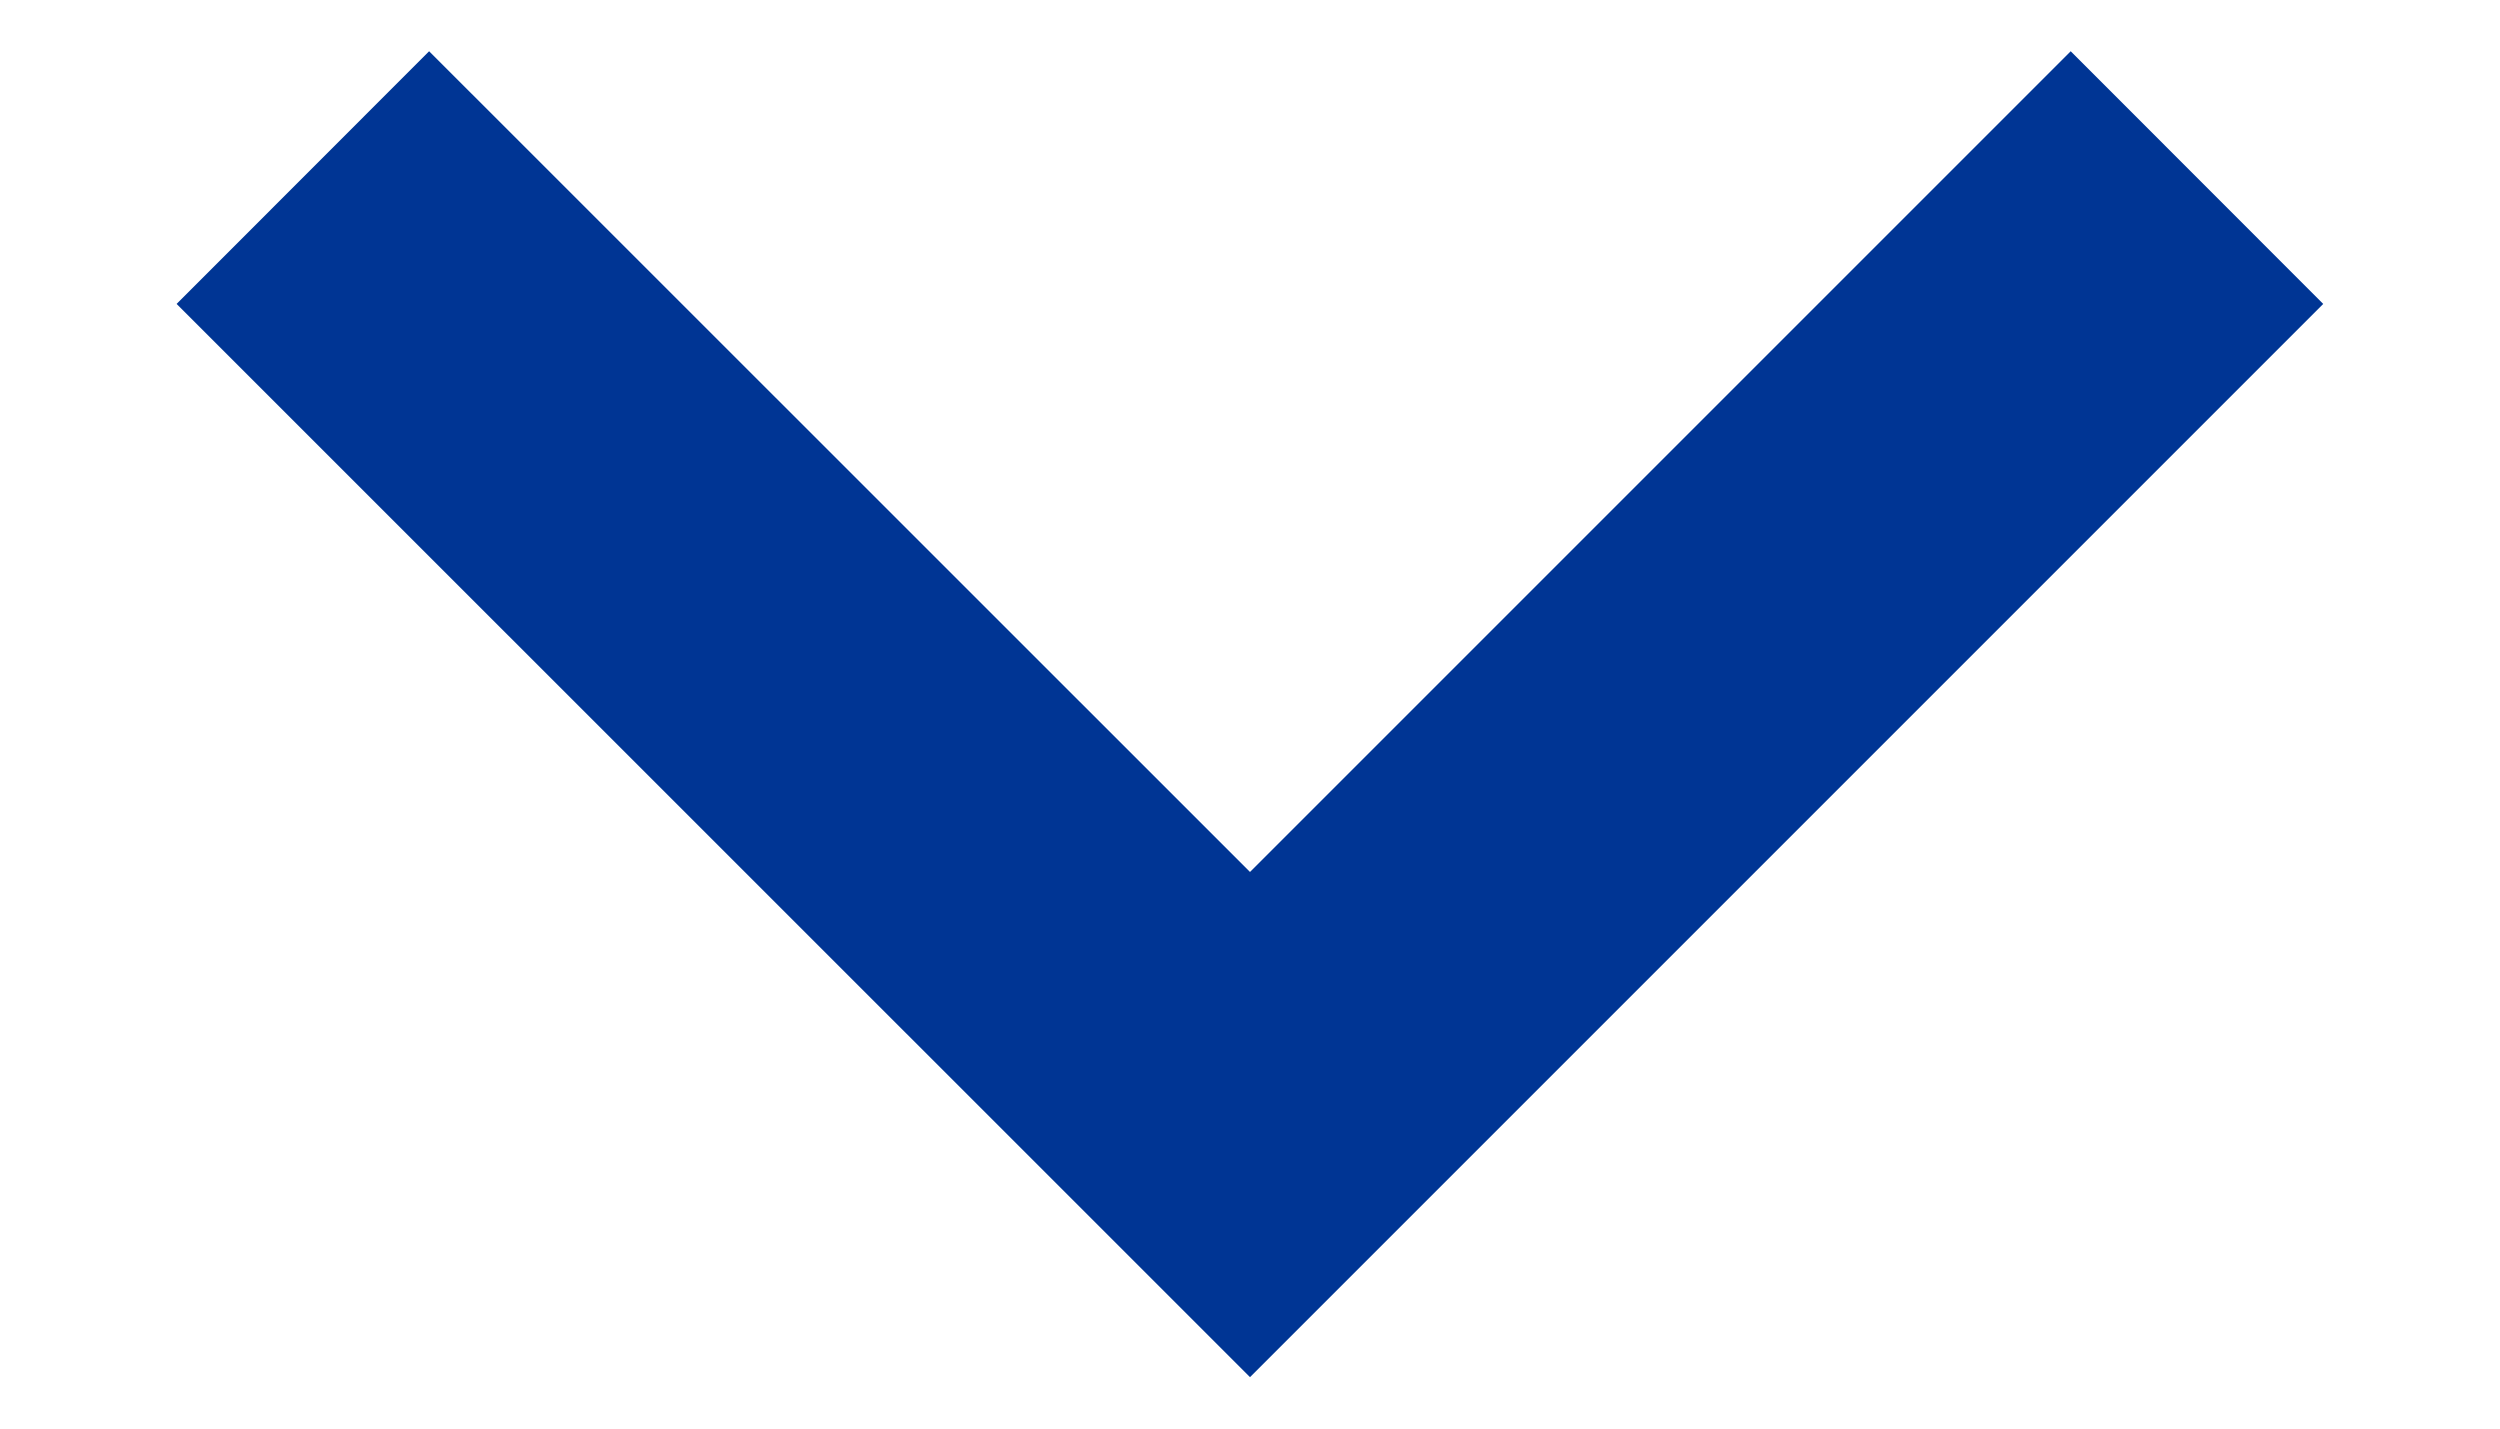 <svg width="14" height="8" viewBox="0 0 14 8" fill="none" xmlns="http://www.w3.org/2000/svg">
<path d="M0.989 1.702L7 7.712L13.01 1.702L11.596 0.287L7 4.883L2.403 0.287L0.989 1.702Z" fill="#003594"/>
</svg>

